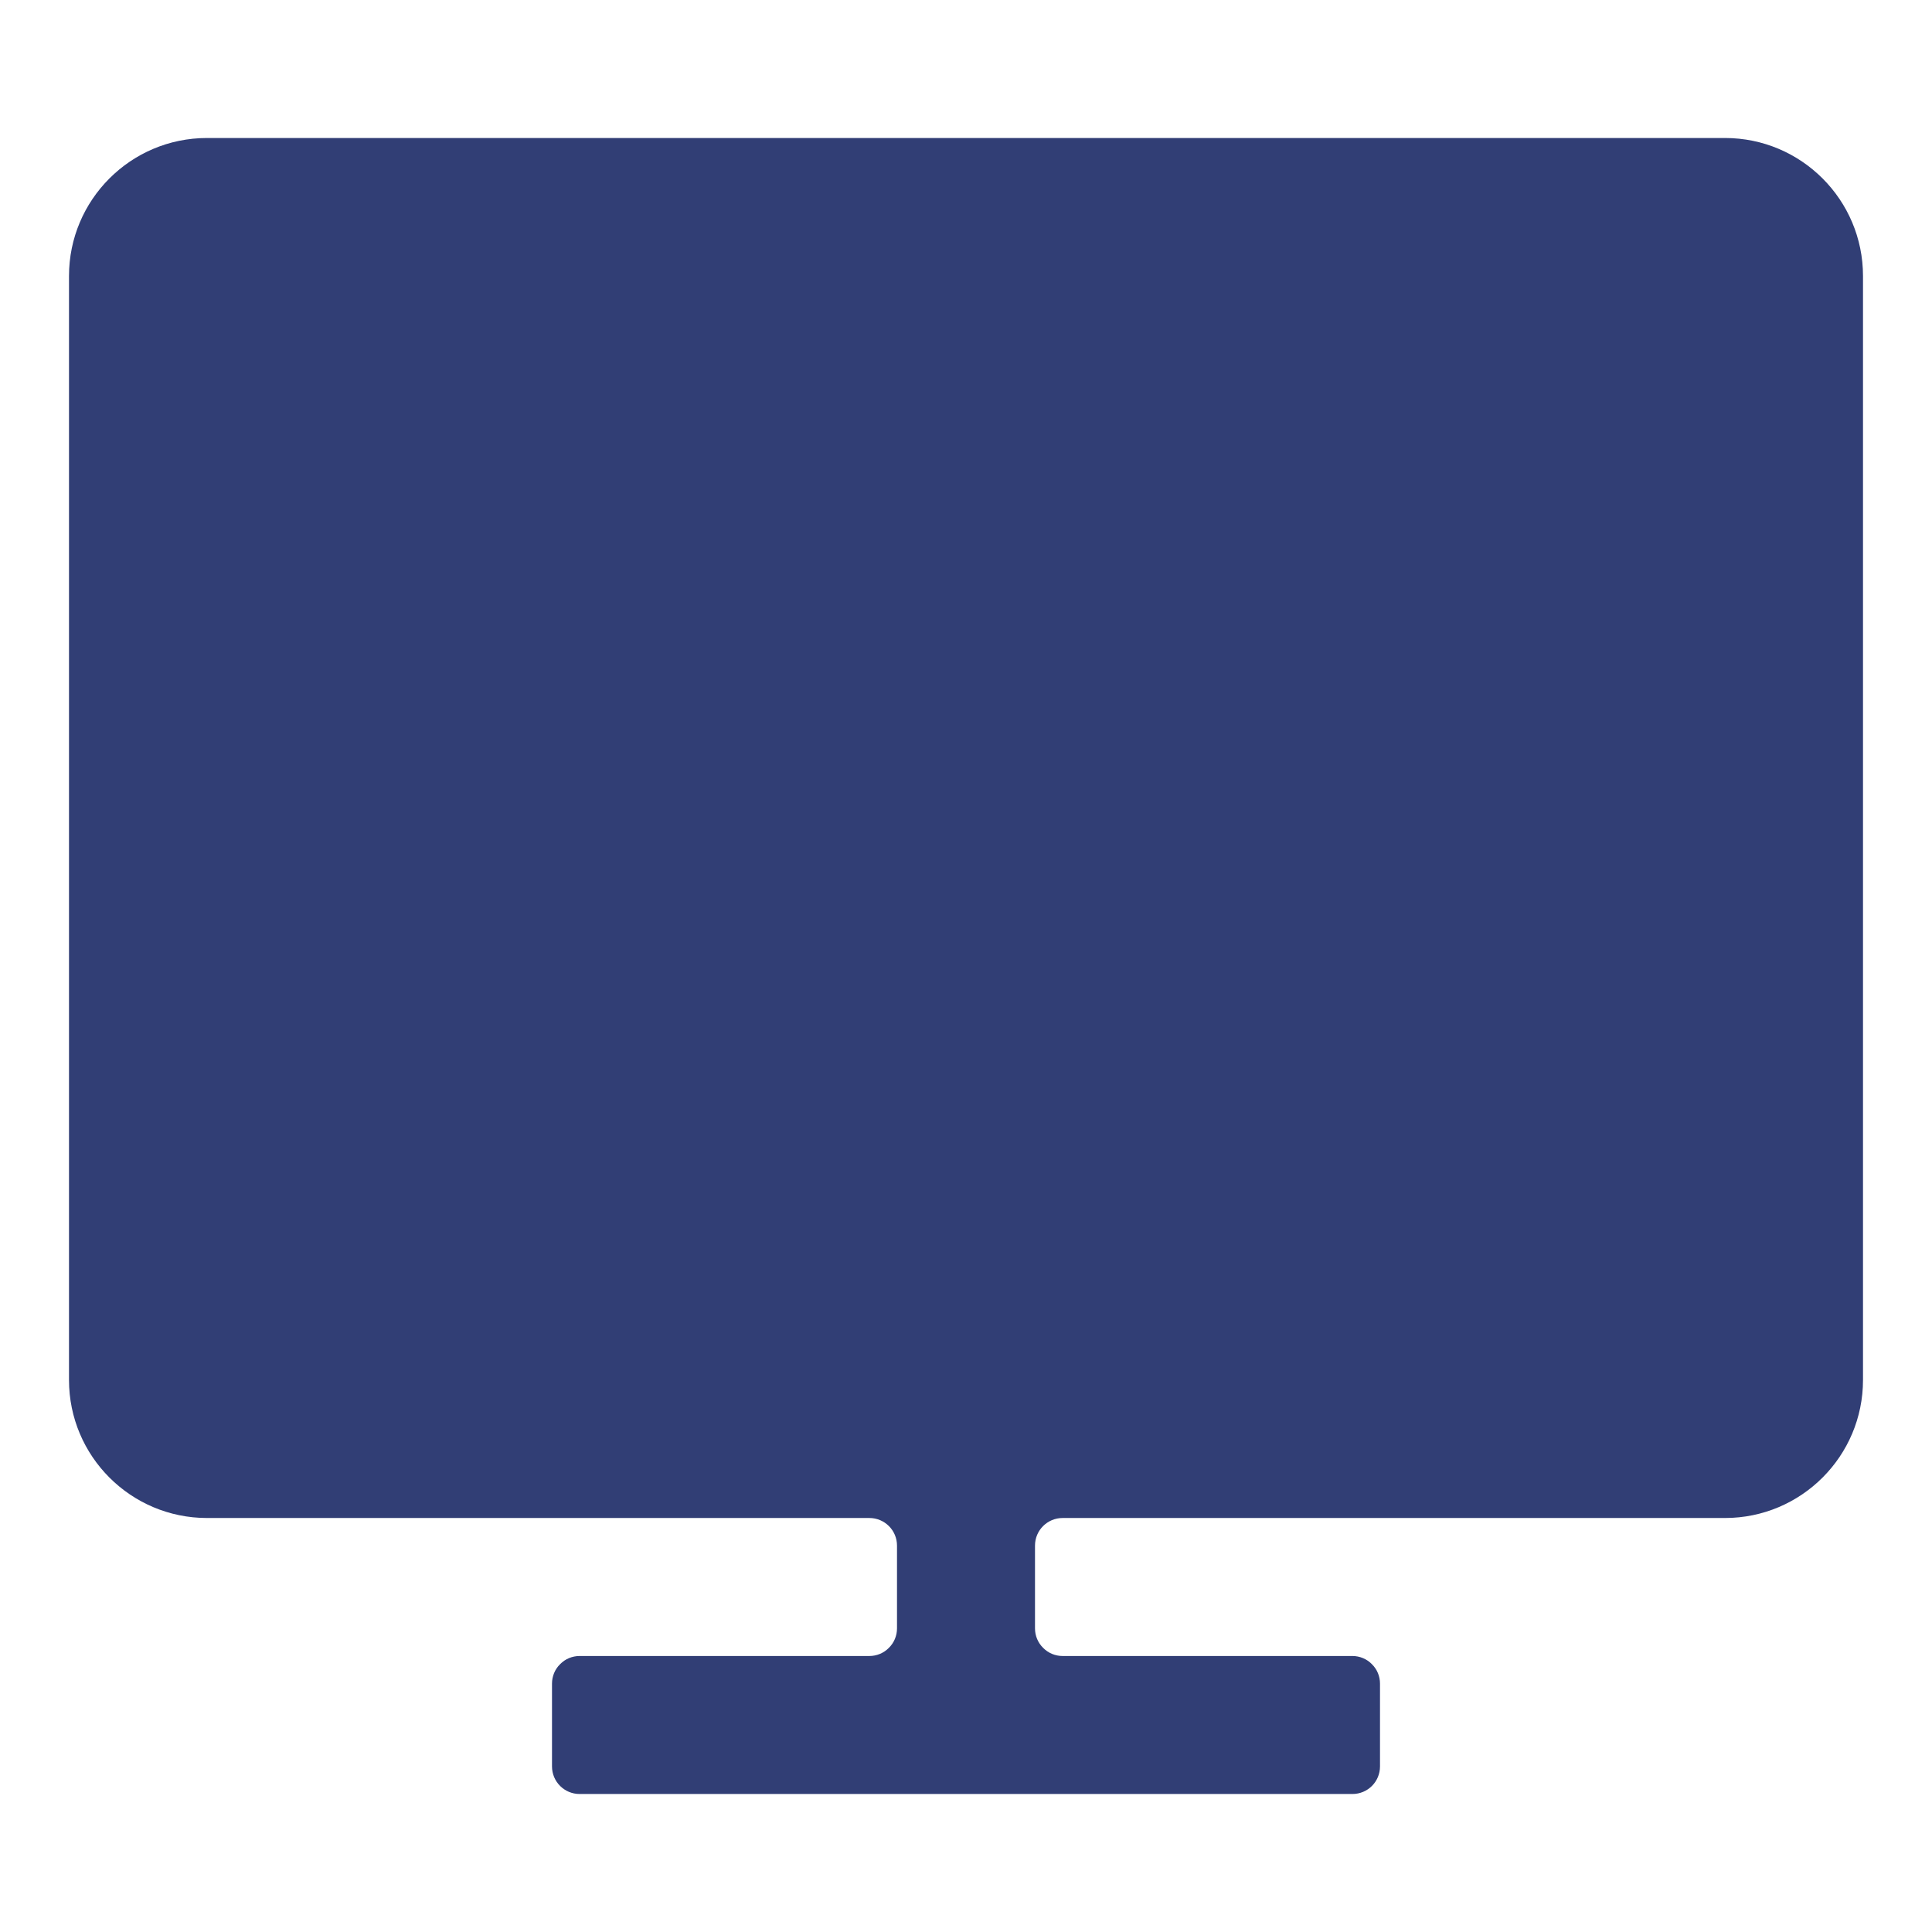 <svg width="14" height="14" viewBox="0 0 14 14" fill="none" xmlns="http://www.w3.org/2000/svg">
<mask id="mask0" mask-type="alpha" maskUnits="userSpaceOnUse" x="0" y="0" width="14" height="14">
<rect width="14" height="14" fill="white"/>
</mask>
<g mask="url(#mask0)">
<path fill-rule="evenodd" clip-rule="evenodd" d="M4 12.2C4 12.147 4.021 12.096 4.059 12.059C4.096 12.021 4.147 12 4.2 12C4.668 12 5.832 12 6.3 12C6.353 12 6.404 11.979 6.441 11.941C6.479 11.904 6.5 11.853 6.5 11.8C6.5 11.626 6.5 11.374 6.5 11.2C6.5 11.089 6.41 11 6.3 11C5.561 11 2.955 11 1.5 11C0.948 11 0.5 10.552 0.5 10C0.5 8.084 0.5 3.916 0.5 2C0.5 1.448 0.948 1 1.5 1C3.921 1 10.079 1 12.5 1C13.052 1 13.5 1.448 13.5 2C13.5 3.916 13.5 8.084 13.5 10C13.5 10.552 13.052 11 12.5 11C11.045 11 8.439 11 7.7 11C7.59 11 7.5 11.089 7.5 11.2C7.5 11.374 7.5 11.626 7.5 11.8C7.5 11.853 7.521 11.904 7.559 11.941C7.596 11.979 7.647 12 7.7 12C8.168 12 9.332 12 9.8 12C9.853 12 9.904 12.021 9.941 12.059C9.979 12.096 10 12.147 10 12.2C10 12.374 10 12.626 10 12.8C10 12.911 9.911 13 9.8 13C8.886 13 5.114 13 4.2 13C4.09 13 4 12.911 4 12.8C4 12.626 4 12.374 4 12.2Z" fill="#313E75"/>
</g>
</svg>
